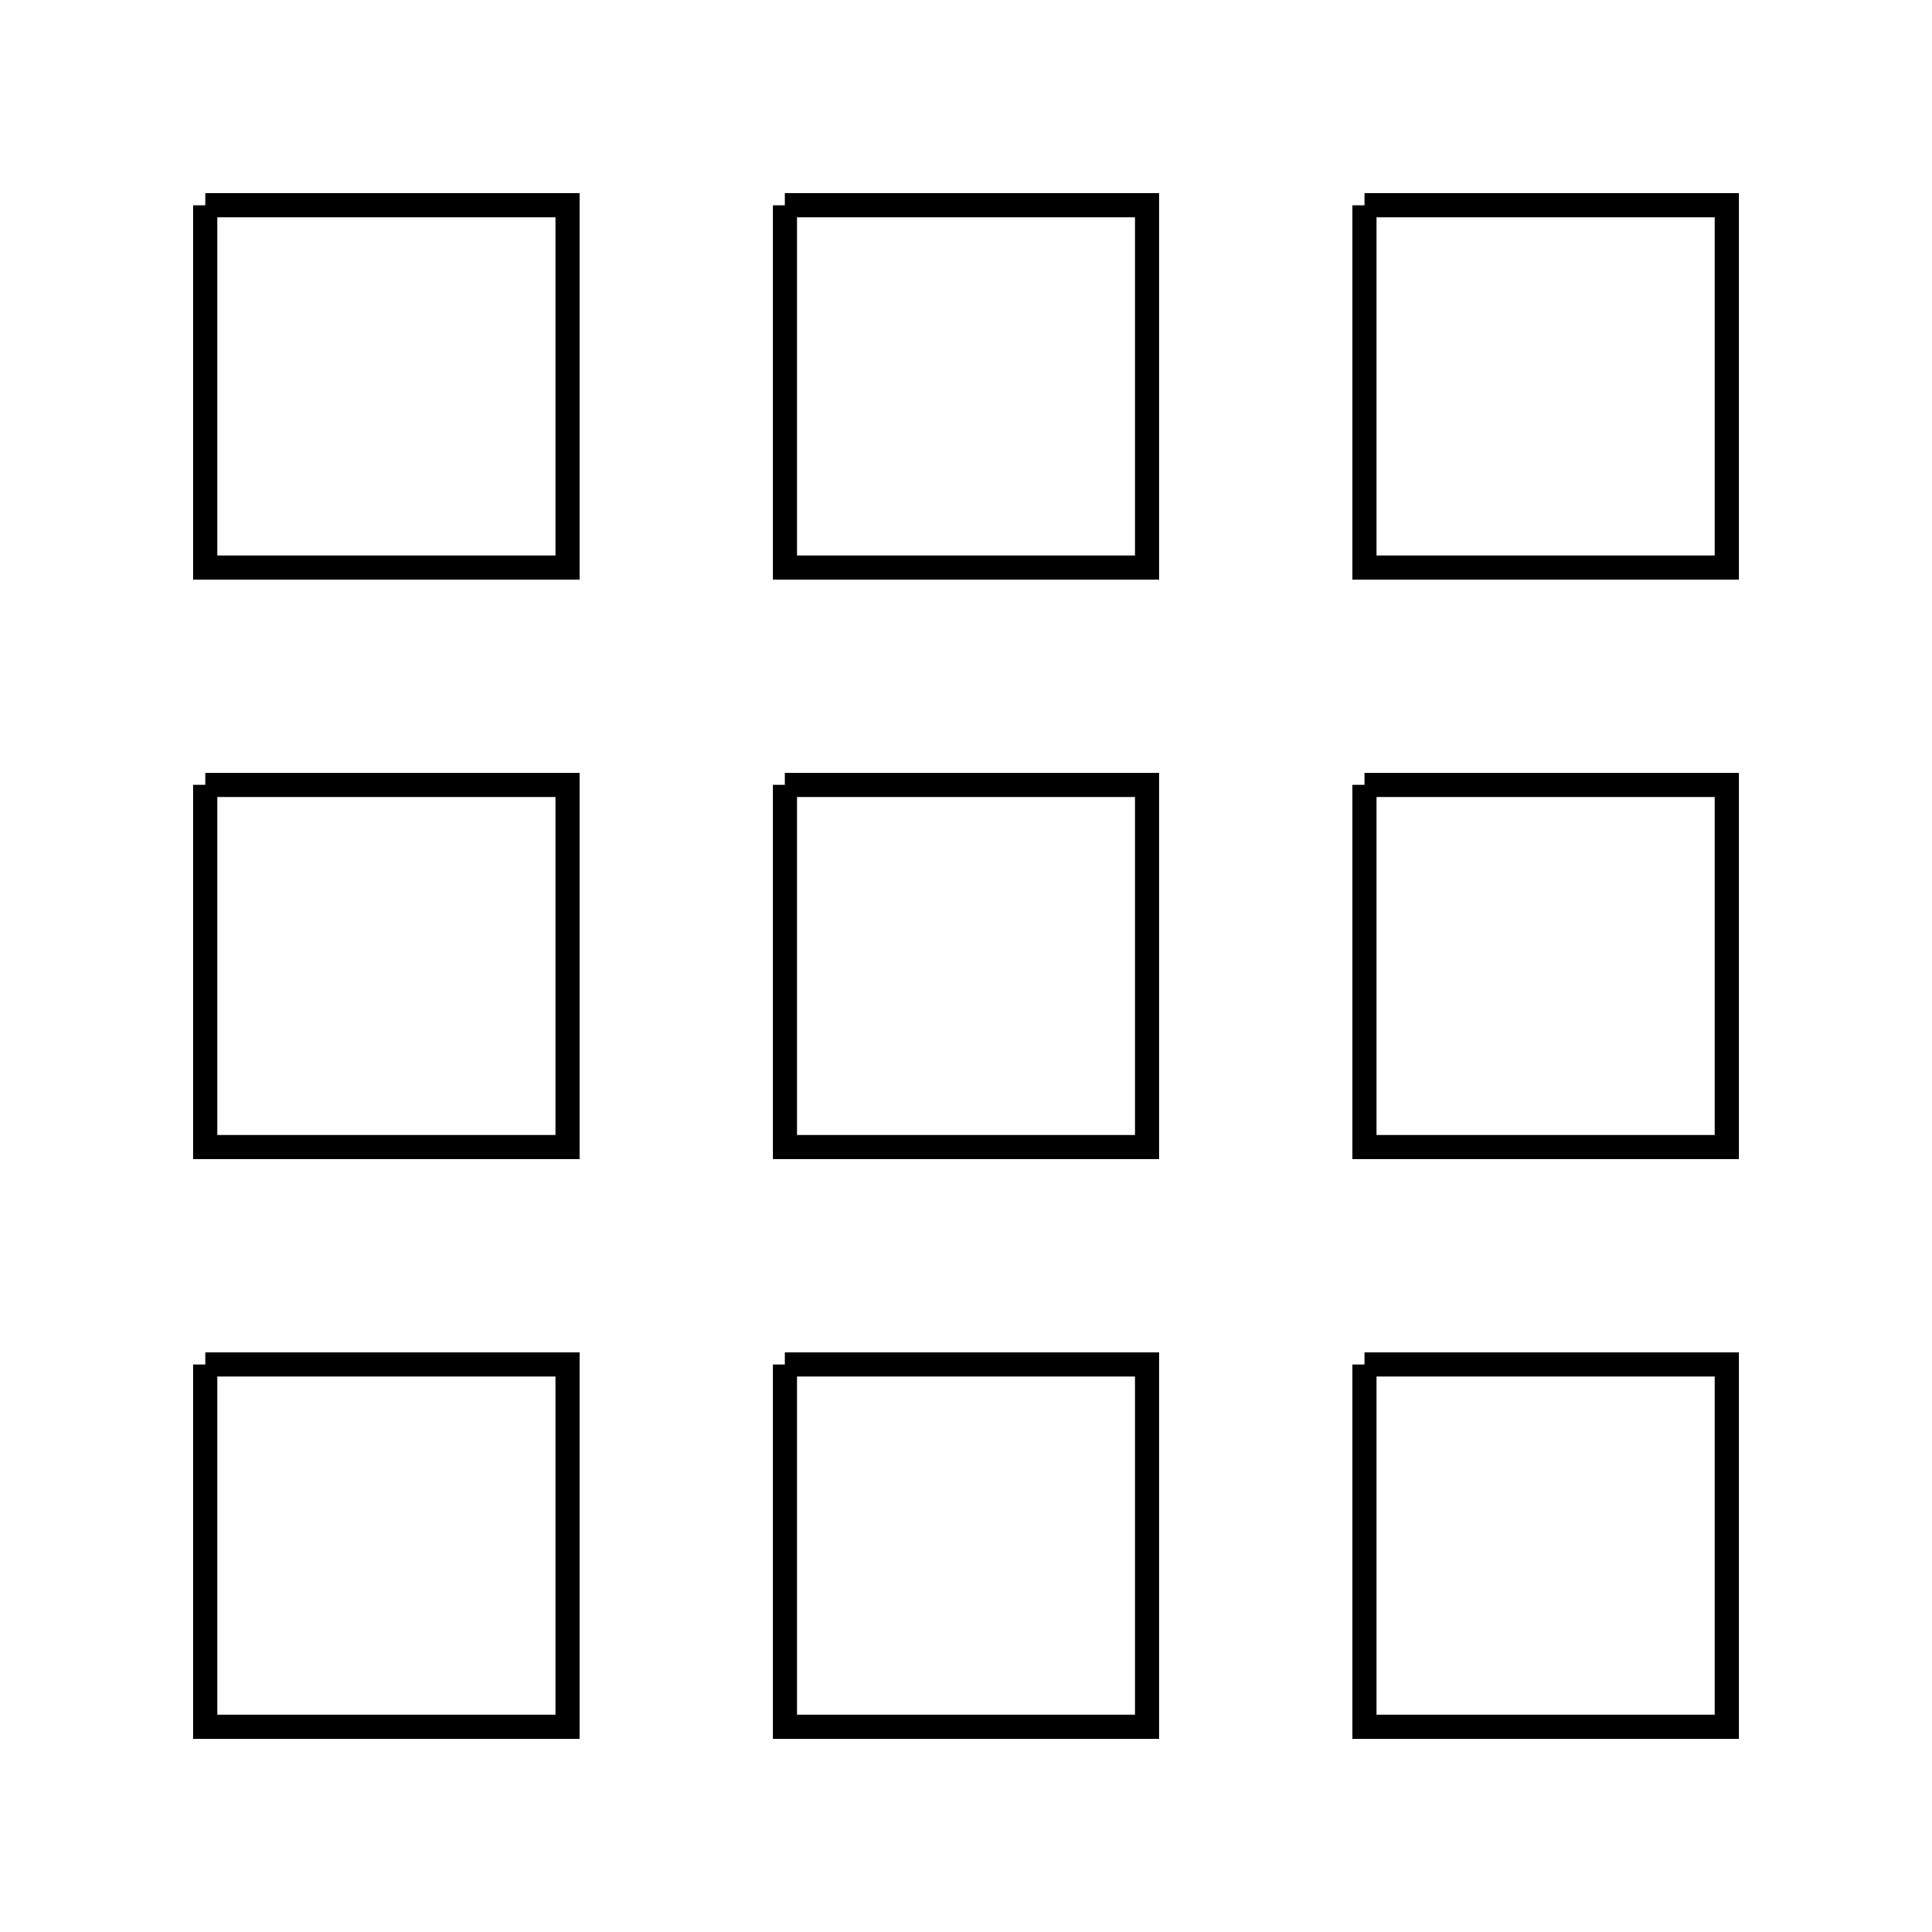 <svg xmlns="http://www.w3.org/2000/svg" viewBox="0.0 0.0 24.0 24.0" height="200px" width="200px"><path fill="none" stroke="black" stroke-width=".3" stroke-opacity="1.0"  filling="0" d="M2.55 2.55 L7.05 2.55 L7.05 7.05 L2.55 7.05 L2.55 2.55"></path>
<path fill="none" stroke="black" stroke-width=".3" stroke-opacity="1.0"  filling="0" d="M9.75 2.55 L14.25 2.55 L14.25 7.05 L9.75 7.05 L9.75 2.55"></path>
<path fill="none" stroke="black" stroke-width=".3" stroke-opacity="1.0"  filling="0" d="M16.95 2.55 L21.45 2.55 L21.45 7.05 L16.95 7.05 L16.95 2.55"></path>
<path fill="none" stroke="black" stroke-width=".3" stroke-opacity="1.0"  filling="0" d="M2.55 9.75 L7.05 9.75 L7.05 14.25 L2.55 14.25 L2.55 9.75"></path>
<path fill="none" stroke="black" stroke-width=".3" stroke-opacity="1.0"  filling="0" d="M9.75 9.75 L14.25 9.75 L14.25 14.25 L9.75 14.25 L9.75 9.75"></path>
<path fill="none" stroke="black" stroke-width=".3" stroke-opacity="1.0"  filling="0" d="M16.95 9.75 L21.45 9.75 L21.45 14.25 L16.95 14.25 L16.95 9.75"></path>
<path fill="none" stroke="black" stroke-width=".3" stroke-opacity="1.0"  filling="0" d="M2.55 16.95 L7.05 16.95 L7.05 21.45 L2.55 21.45 L2.55 16.95"></path>
<path fill="none" stroke="black" stroke-width=".3" stroke-opacity="1.0"  filling="0" d="M9.75 16.95 L14.25 16.95 L14.25 21.45 L9.75 21.45 L9.75 16.95"></path>
<path fill="none" stroke="black" stroke-width=".3" stroke-opacity="1.0"  filling="0" d="M16.95 16.95 L21.45 16.95 L21.45 21.45 L16.95 21.45 L16.95 16.95"></path></svg>